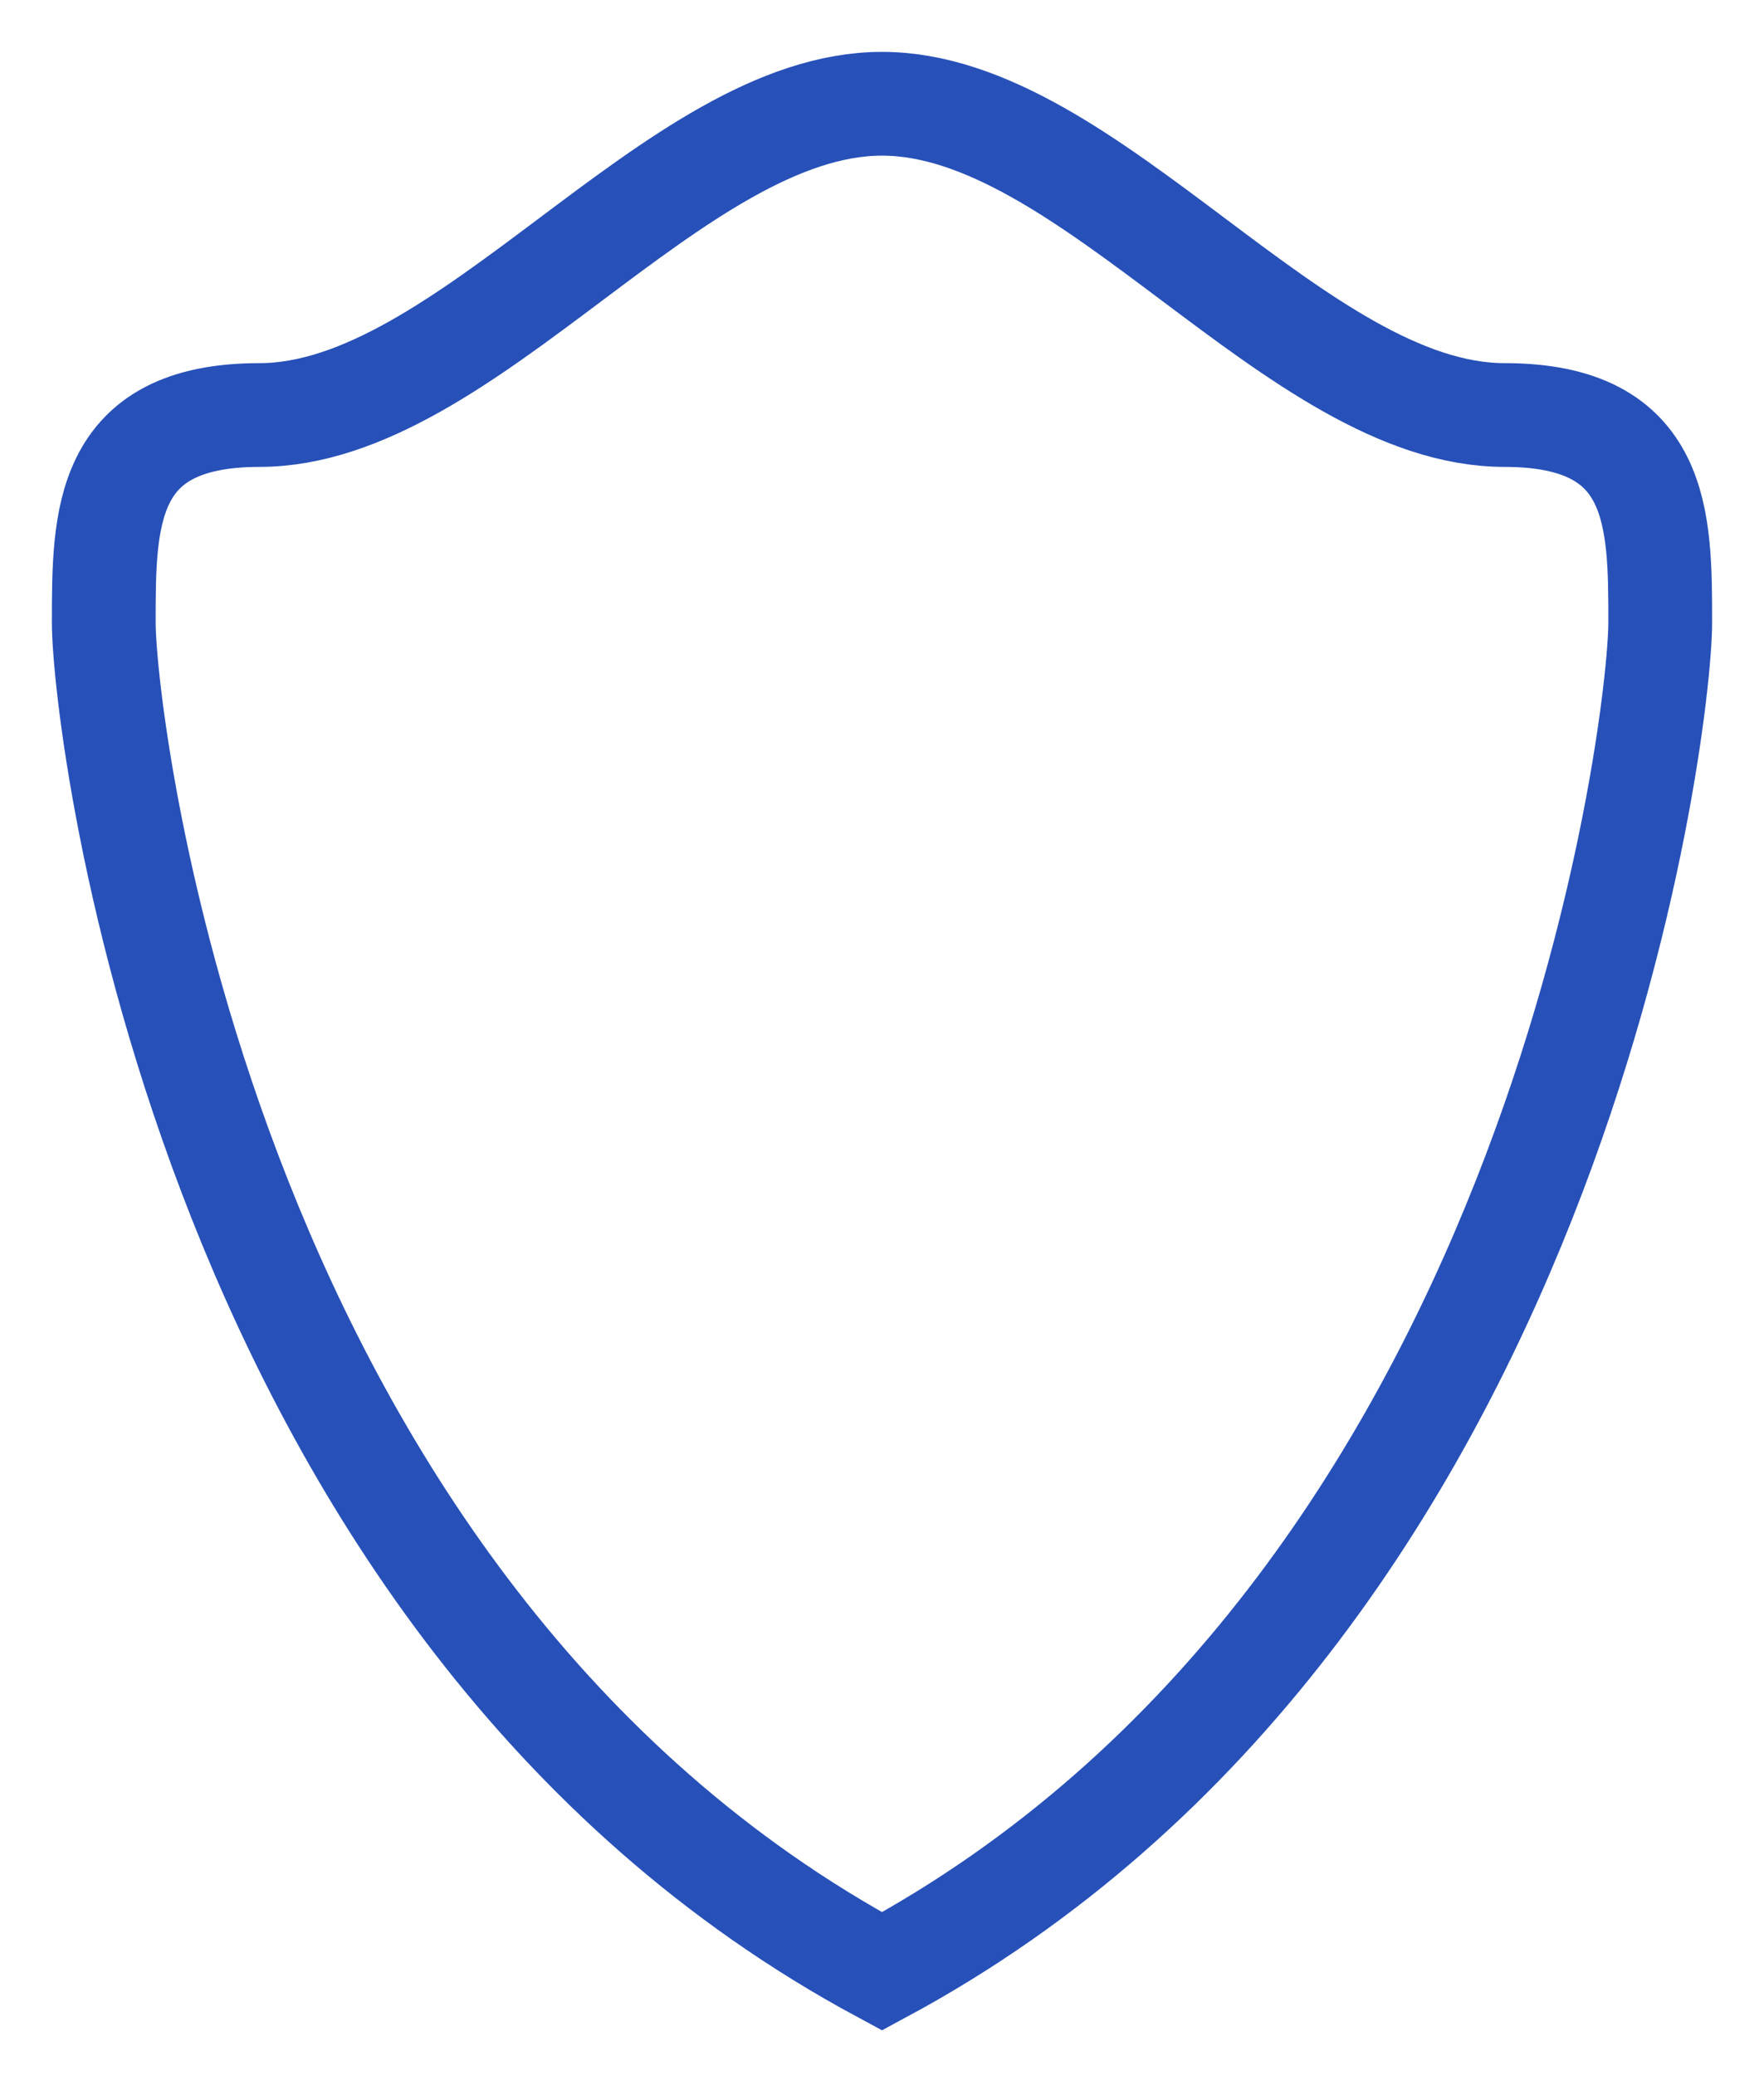 <svg width="17" height="20" viewBox="0 0 17 20" fill="none" xmlns="http://www.w3.org/2000/svg">
<path fill-rule="evenodd" clip-rule="evenodd" d="M5.5 2.5C4.5 3.25 3.5 4 2.5 4C1 4 1 5 1 6C1 7 2 15.5 8.5 19C15 15.5 16 7 16 6C16 5 16 4 14.5 4C13.5 4 12.5 3.25 11.5 2.5C10.5 1.75 9.5 1 8.5 1C7.5 1 6.5 1.75 5.5 2.5Z" stroke="#2750B8"/>
</svg>
